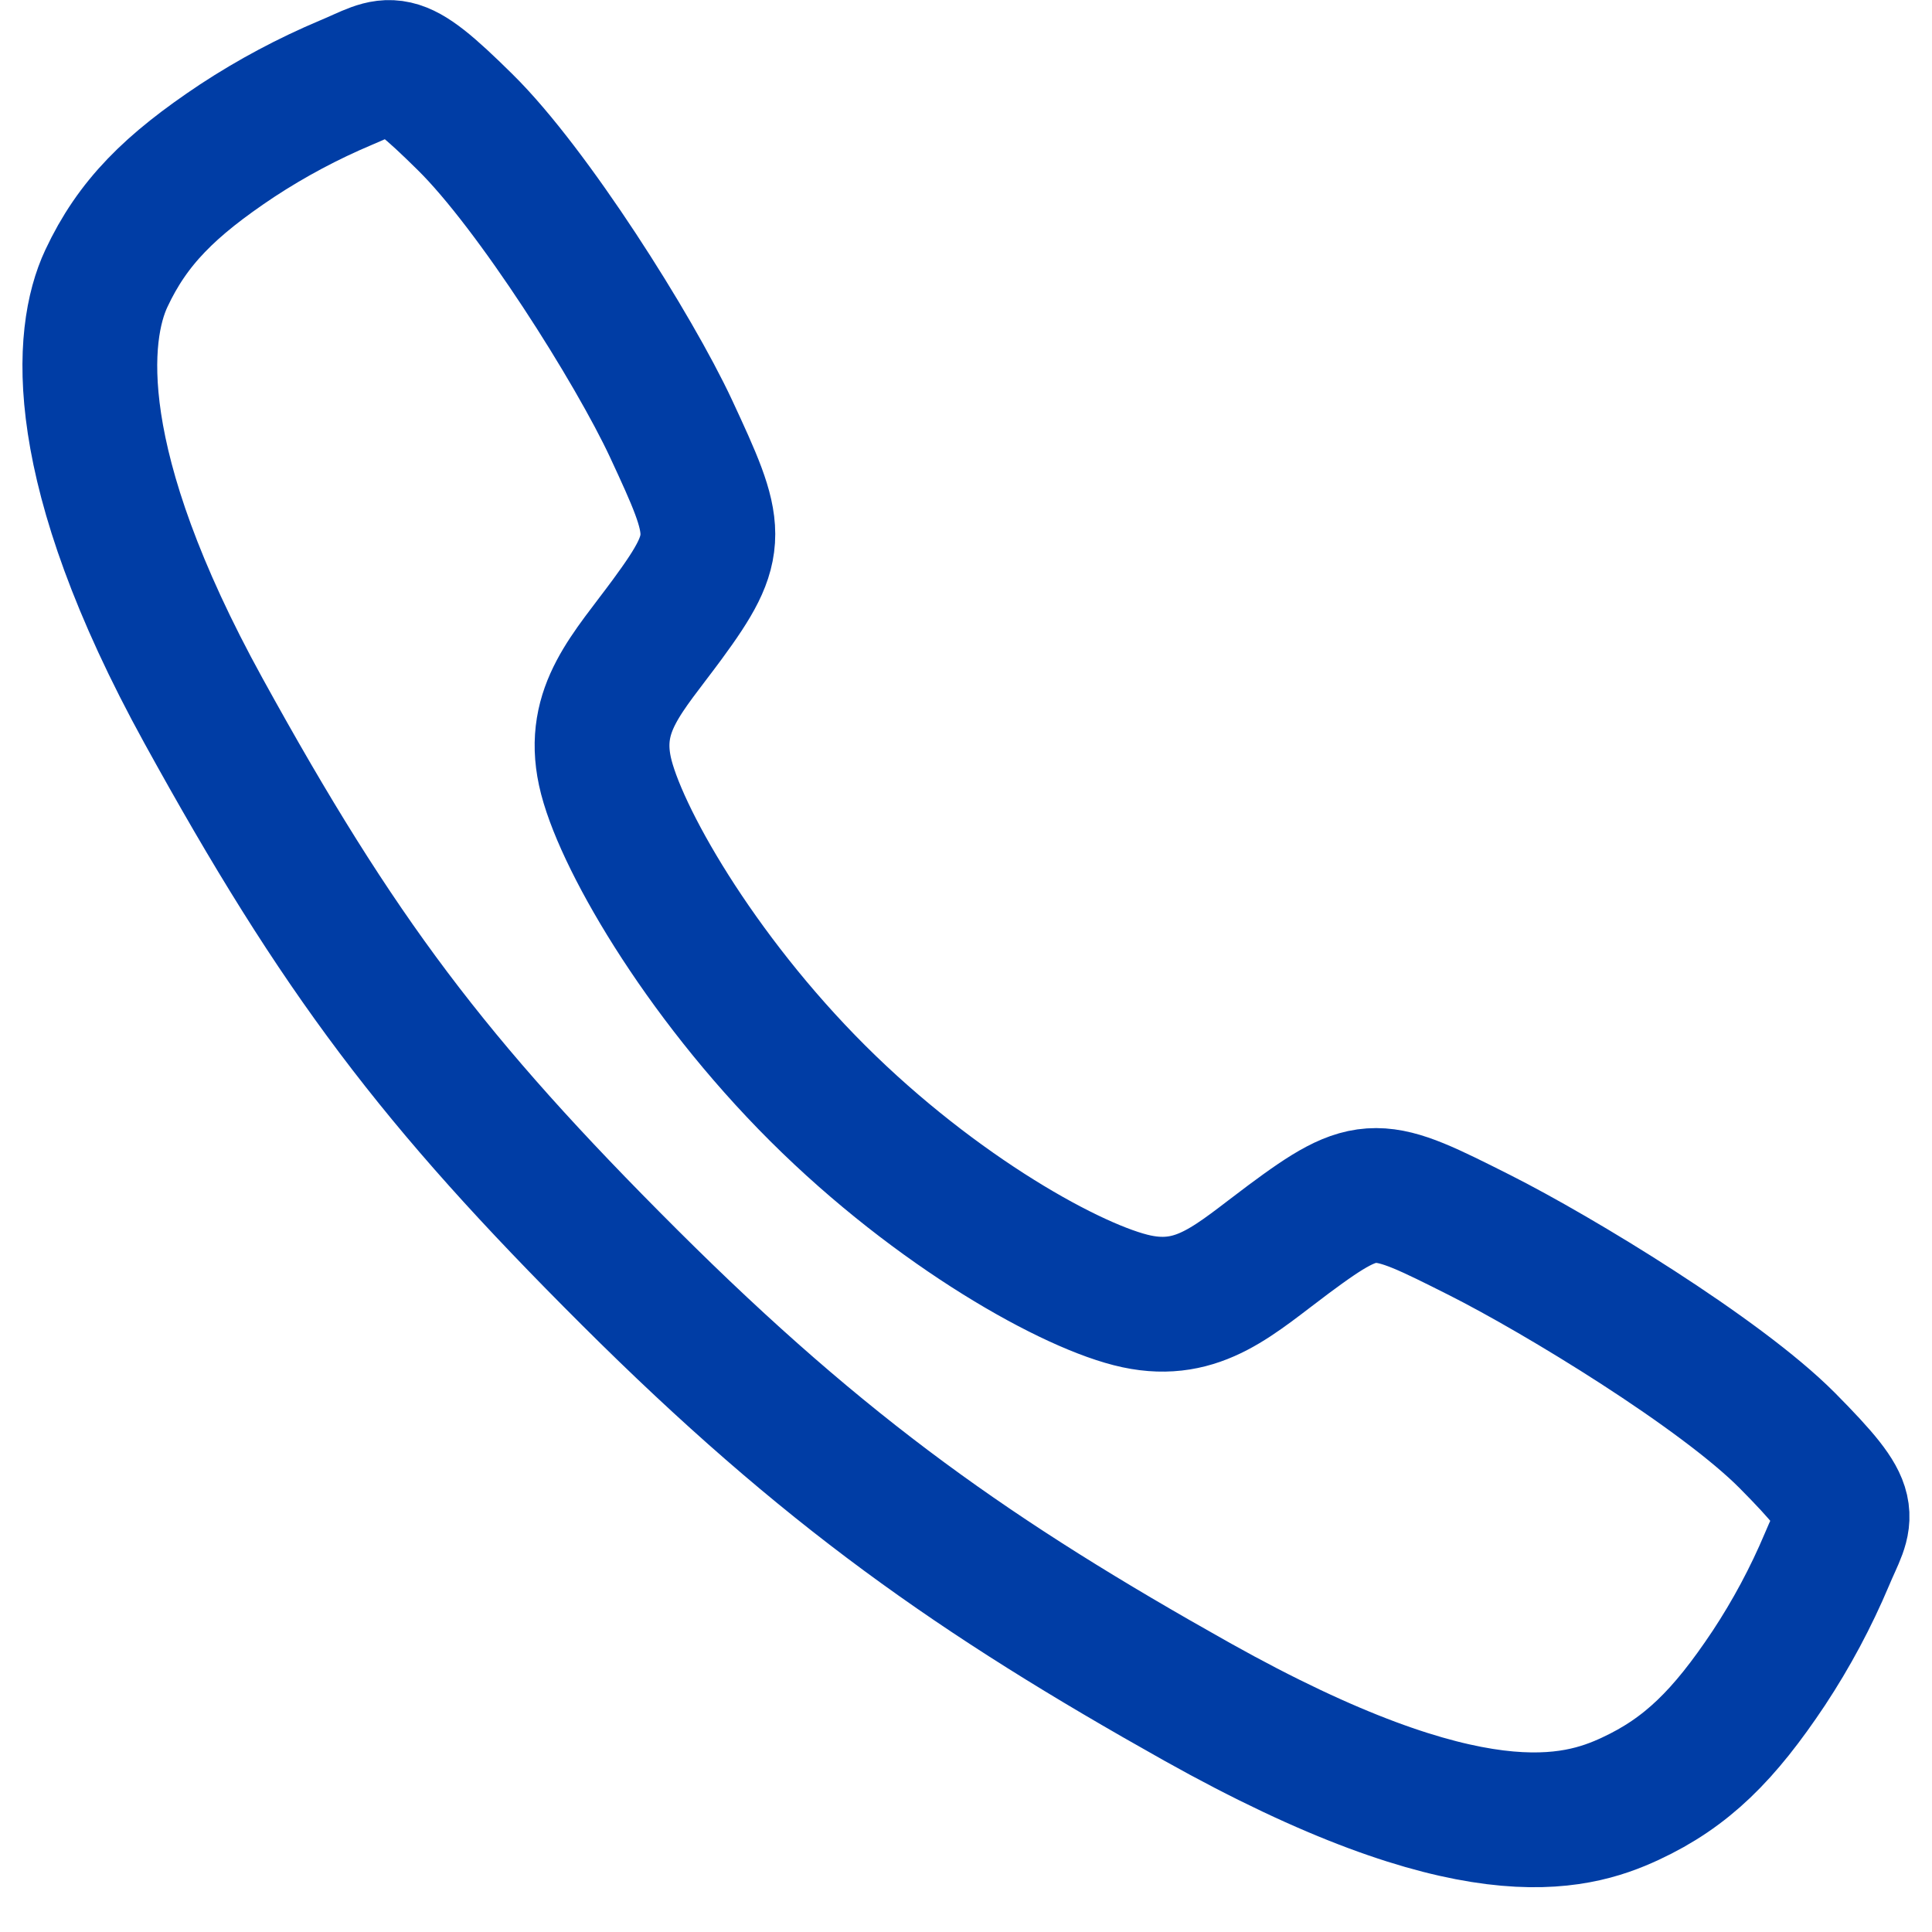 <svg width="43" height="43" viewBox="0 0 43 43" fill="none" xmlns="http://www.w3.org/2000/svg">
<path d="M39.781 32.063C38.292 30.563 34.687 28.374 32.938 27.492C30.659 26.345 30.472 26.251 28.681 27.581C27.487 28.469 26.693 29.262 25.295 28.964C23.897 28.666 20.86 26.985 18.2 24.334C15.54 21.682 13.762 18.557 13.463 17.164C13.164 15.771 13.97 14.986 14.849 13.789C16.089 12.101 15.995 11.82 14.936 9.542C14.11 7.77 11.857 4.198 10.351 2.717C8.741 1.126 8.741 1.407 7.703 1.838C6.858 2.194 6.047 2.626 5.281 3.129C3.781 4.126 2.949 4.954 2.367 6.198C1.784 7.442 1.523 10.358 4.529 15.82C7.536 21.282 9.645 24.075 14.011 28.429C18.377 32.782 21.734 35.123 26.642 37.876C32.714 41.276 35.042 40.613 36.29 40.032C37.538 39.451 38.369 38.626 39.368 37.126C39.873 36.361 40.306 35.551 40.662 34.707C41.094 33.673 41.375 33.673 39.781 32.063Z" stroke="#003DA5" stroke-width="3" stroke-miterlimit="10"/>
</svg>
